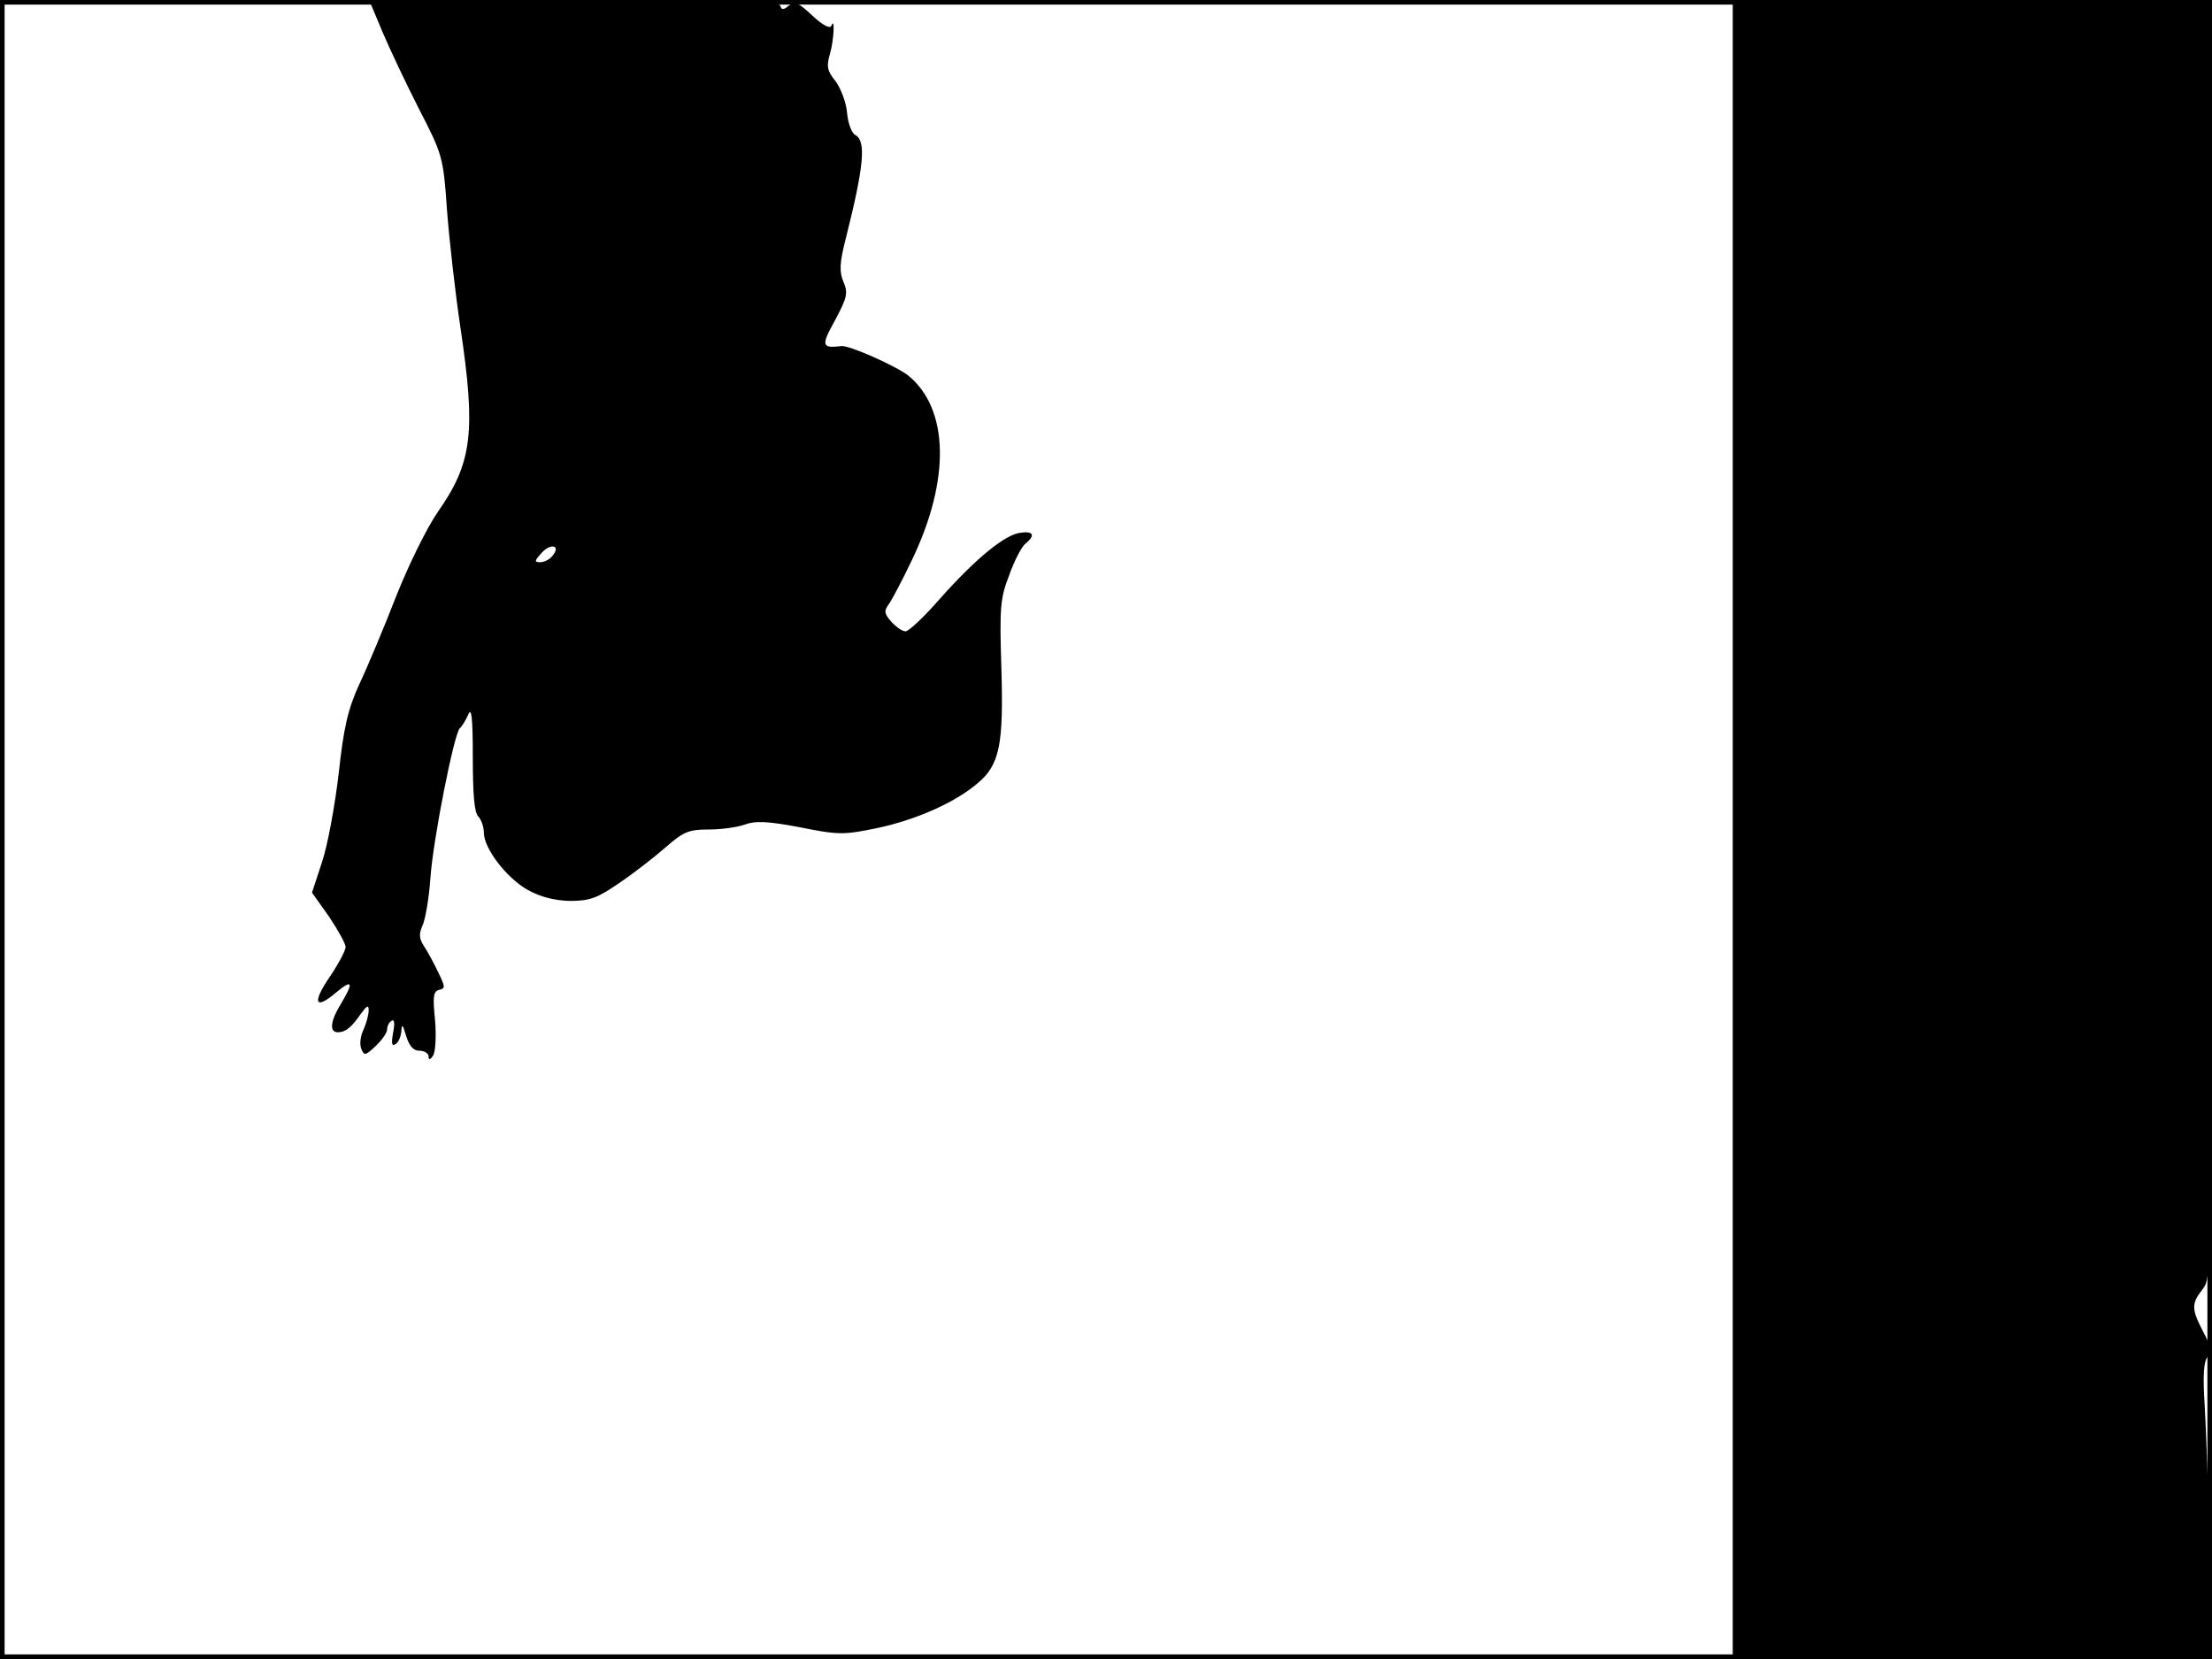 <?xml version="1.0" standalone="no"?>
<!DOCTYPE svg PUBLIC "-//W3C//DTD SVG 20010904//EN"
 "http://www.w3.org/TR/2001/REC-SVG-20010904/DTD/svg10.dtd">
<svg version="1.0" xmlns="http://www.w3.org/2000/svg"
 width="480pt" height="360pt" viewBox="0 0 480 360"
 preserveAspectRatio="xMidYMid meet">
<rect width="1" height="360" fill="#000000"/>
<rect x="479" width="1" height="360" fill="#000000"/>
<rect width="480" height="1" fill="#000000"/>
<rect y="359" width="480" height="1" fill="#000000"/>
<g transform="translate(0,360) scale(0.1,-0.1)"
fill="#000000" stroke="none">
<path d="M829 3533 c16 -38 52 -114 80 -169 51 -99 53 -104 61 -220 5 -66 18
-180 29 -254 34 -227 26 -294 -49 -401 -23 -33 -63 -114 -90 -182 -26 -67 -62
-153 -80 -191 -25 -55 -34 -93 -45 -194 -8 -69 -24 -156 -36 -192 l-22 -67 37
-52 c20 -30 36 -59 36 -66 0 -7 -15 -36 -34 -64 -39 -57 -33 -74 13 -35 36 30
39 23 11 -24 -23 -37 -26 -62 -7 -62 17 0 30 11 50 40 13 18 17 20 17 8 0 -10
-5 -28 -11 -42 -7 -14 -9 -32 -5 -42 6 -15 9 -15 31 6 14 13 25 29 25 36 0 7
4 16 10 19 6 4 7 -6 3 -26 -4 -23 -3 -30 5 -25 7 4 12 17 13 29 1 16 3 14 10
-10 7 -23 16 -33 29 -33 11 0 20 -6 20 -12 0 -9 4 -8 10 2 5 8 7 42 4 77 -5
50 -4 62 9 65 14 3 13 7 -2 38 -9 19 -23 45 -31 57 -11 17 -11 27 -3 45 6 13
14 59 17 103 6 85 52 316 64 325 4 3 12 16 18 29 7 18 10 -5 10 -92 0 -79 3
-120 12 -129 6 -6 12 -22 12 -35 0 -34 49 -98 95 -124 27 -15 57 -23 91 -24
44 0 60 6 108 39 31 21 76 56 100 77 39 34 50 39 94 39 28 0 63 5 79 11 22 8
49 7 118 -6 84 -17 96 -17 168 -2 82 17 169 55 218 97 48 40 57 83 52 249 -4
131 -3 152 17 203 11 31 27 62 35 68 22 18 18 28 -10 24 -33 -3 -98 -56 -176
-144 -34 -39 -67 -70 -74 -70 -7 0 -20 9 -31 21 -15 17 -16 23 -6 37 7 9 30
53 51 97 84 175 80 328 -8 400 -27 21 -128 66 -145 64 -43 -5 -45 0 -14 56 26
49 29 59 18 84 -9 22 -8 41 5 92 40 159 45 213 21 226 -8 4 -16 26 -18 49 -2
23 -14 53 -25 68 -18 22 -20 32 -12 59 9 32 11 82 3 61 -3 -7 -20 2 -41 22
-30 28 -38 32 -51 22 -12 -10 -16 -10 -19 0 -4 9 -102 12 -448 12 l-444 0 28
-67z m370 -1139 c-6 -8 -18 -14 -27 -14 -13 0 -12 3 3 20 20 22 43 17 24 -6z"/>
<path d="M3760 1800 l0 -1800 521 0 522 0 -7 232 c-4 128 -9 272 -12 321 -4
61 -2 92 6 102 10 12 8 23 -9 55 -26 50 -26 61 -1 93 20 25 20 40 20 1411 l0
1386 -520 0 -520 0 0 -1800z"/>
</g>
</svg>
